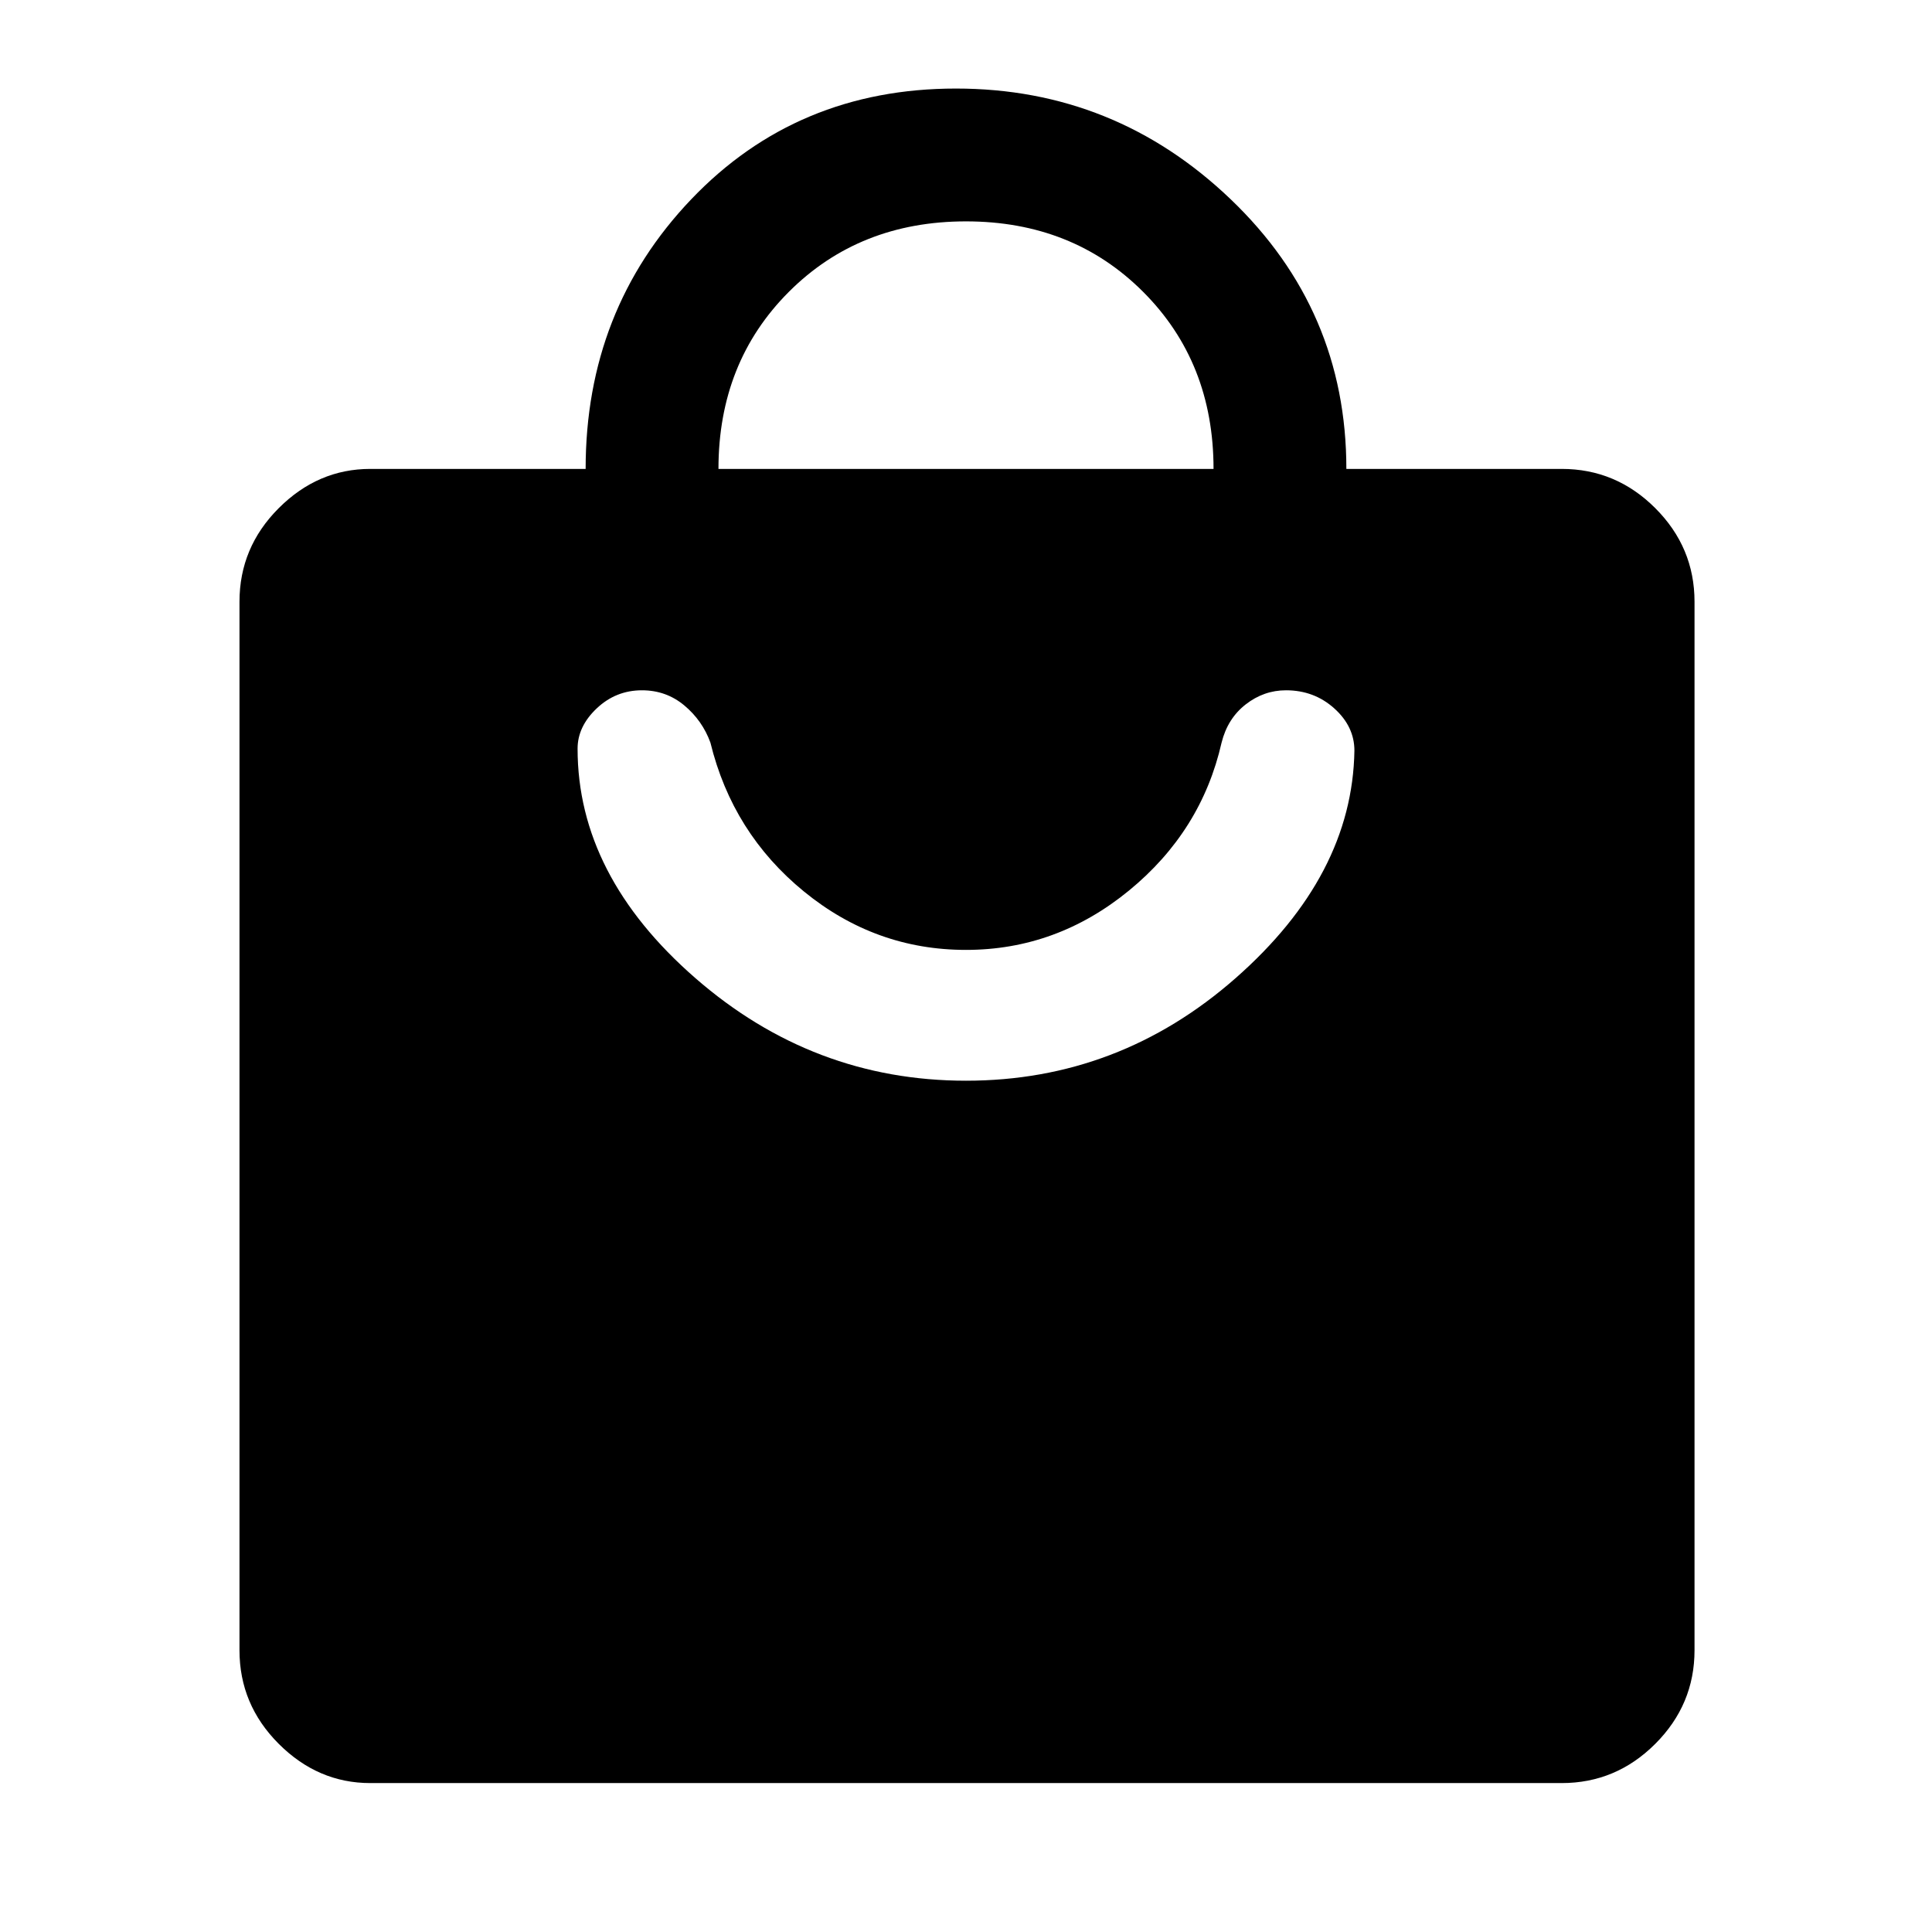 <svg xmlns="http://www.w3.org/2000/svg" height="48" width="48"><path d="M38.8 44.3H9.2q-1.3 0-2.275-.975Q5.95 42.35 5.95 41V14.95q0-1.35.975-2.325.975-.975 2.275-.975h5.35q0-3.95 2.625-6.7T23.75 2.2q3.95 0 6.825 2.75t2.875 6.7h5.35q1.35 0 2.325.975.975.975.975 2.325V41q0 1.35-.975 2.325-.975.975-2.325.975ZM17.85 11.65h12.3q0-2.65-1.75-4.4Q26.65 5.5 24 5.5q-2.65 0-4.4 1.75-1.75 1.75-1.75 4.4ZM24 26.85q3.8 0 6.7-2.55 2.9-2.55 2.95-5.65 0-.6-.5-1.05-.5-.45-1.2-.45-.55 0-1 .35-.45.35-.6.95-.5 2.2-2.3 3.675Q26.25 23.6 24 23.6t-4.025-1.45q-1.775-1.45-2.325-3.7-.2-.55-.65-.925t-1.05-.375q-.65 0-1.125.45t-.475 1q0 3.15 2.925 5.7Q20.2 26.85 24 26.85Z"/></svg>